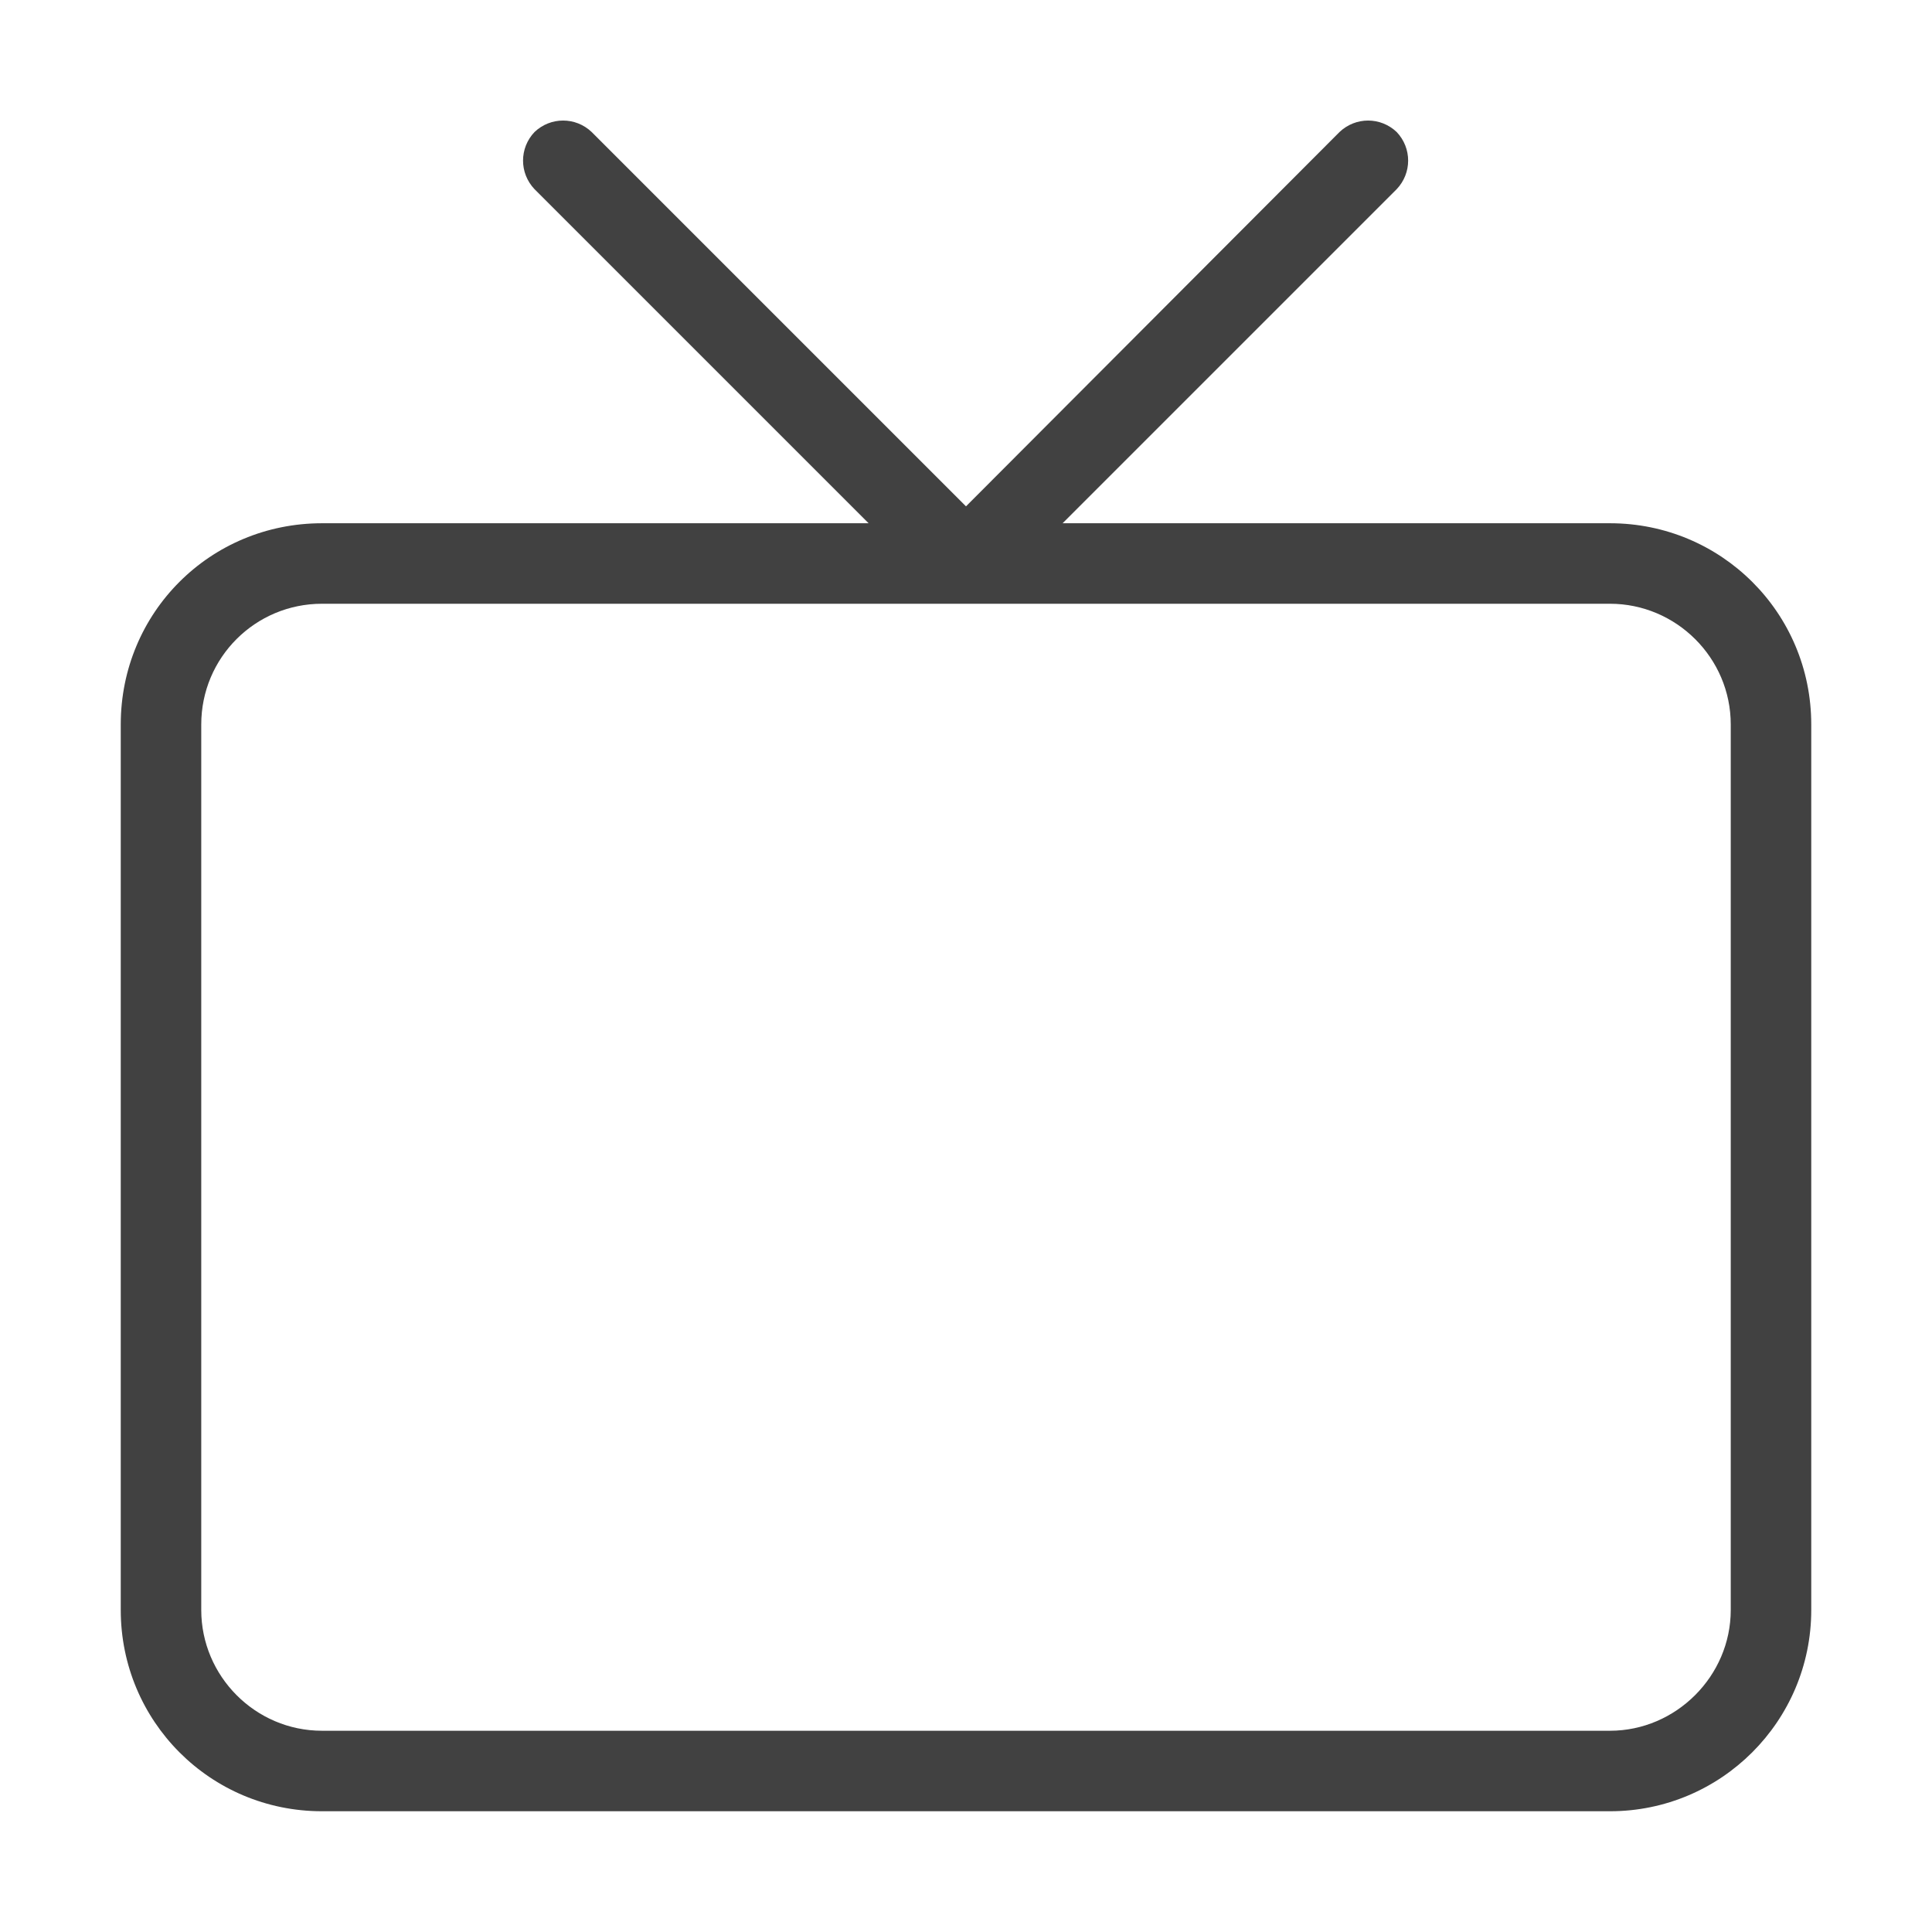 <svg width="24" height="24" viewBox="0 0 24 24" fill="none" xmlns="http://www.w3.org/2000/svg" xmlns:xlink="http://www.w3.org/1999/xlink">
	<desc>
			Created with Pixso.
	</desc>
	<defs/>
	<rect id="feather-icon / tv" rx="0" width="23" height="23" transform="translate(0.5 0.5)" fill="#FFFFFF" fill-opacity="0"/>
	<path id="Rectangle-path (Stroke)" d="M1.5 9C1.5 7.61 2.61 6.5 4 6.5L20 6.5C21.38 6.5 22.5 7.61 22.5 9L22.5 20C22.5 21.38 21.38 22.5 20 22.5L4 22.5C2.61 22.5 1.5 21.38 1.5 20L1.5 9ZM4 7.5C3.17 7.5 2.5 8.17 2.5 9L2.5 20C2.5 20.82 3.17 21.5 4 21.5L20 21.5C20.82 21.5 21.5 20.82 21.5 20L21.5 9C21.5 8.17 20.82 7.5 20 7.5L4 7.5Z" fill="#414141" fill-opacity="1" fill-rule="evenodd"/>
	<path id="Shape (Stroke)" d="M6.64 1.64C6.84 1.45 7.15 1.45 7.35 1.64L12 6.29L16.64 1.64C16.84 1.45 17.15 1.45 17.35 1.64C17.54 1.84 17.54 2.15 17.35 2.35L12.35 7.35C12.15 7.54 11.84 7.54 11.64 7.35L6.64 2.35C6.45 2.15 6.45 1.84 6.64 1.64Z" fill="#414141" fill-opacity="1" fill-rule="evenodd"/>
</svg>
